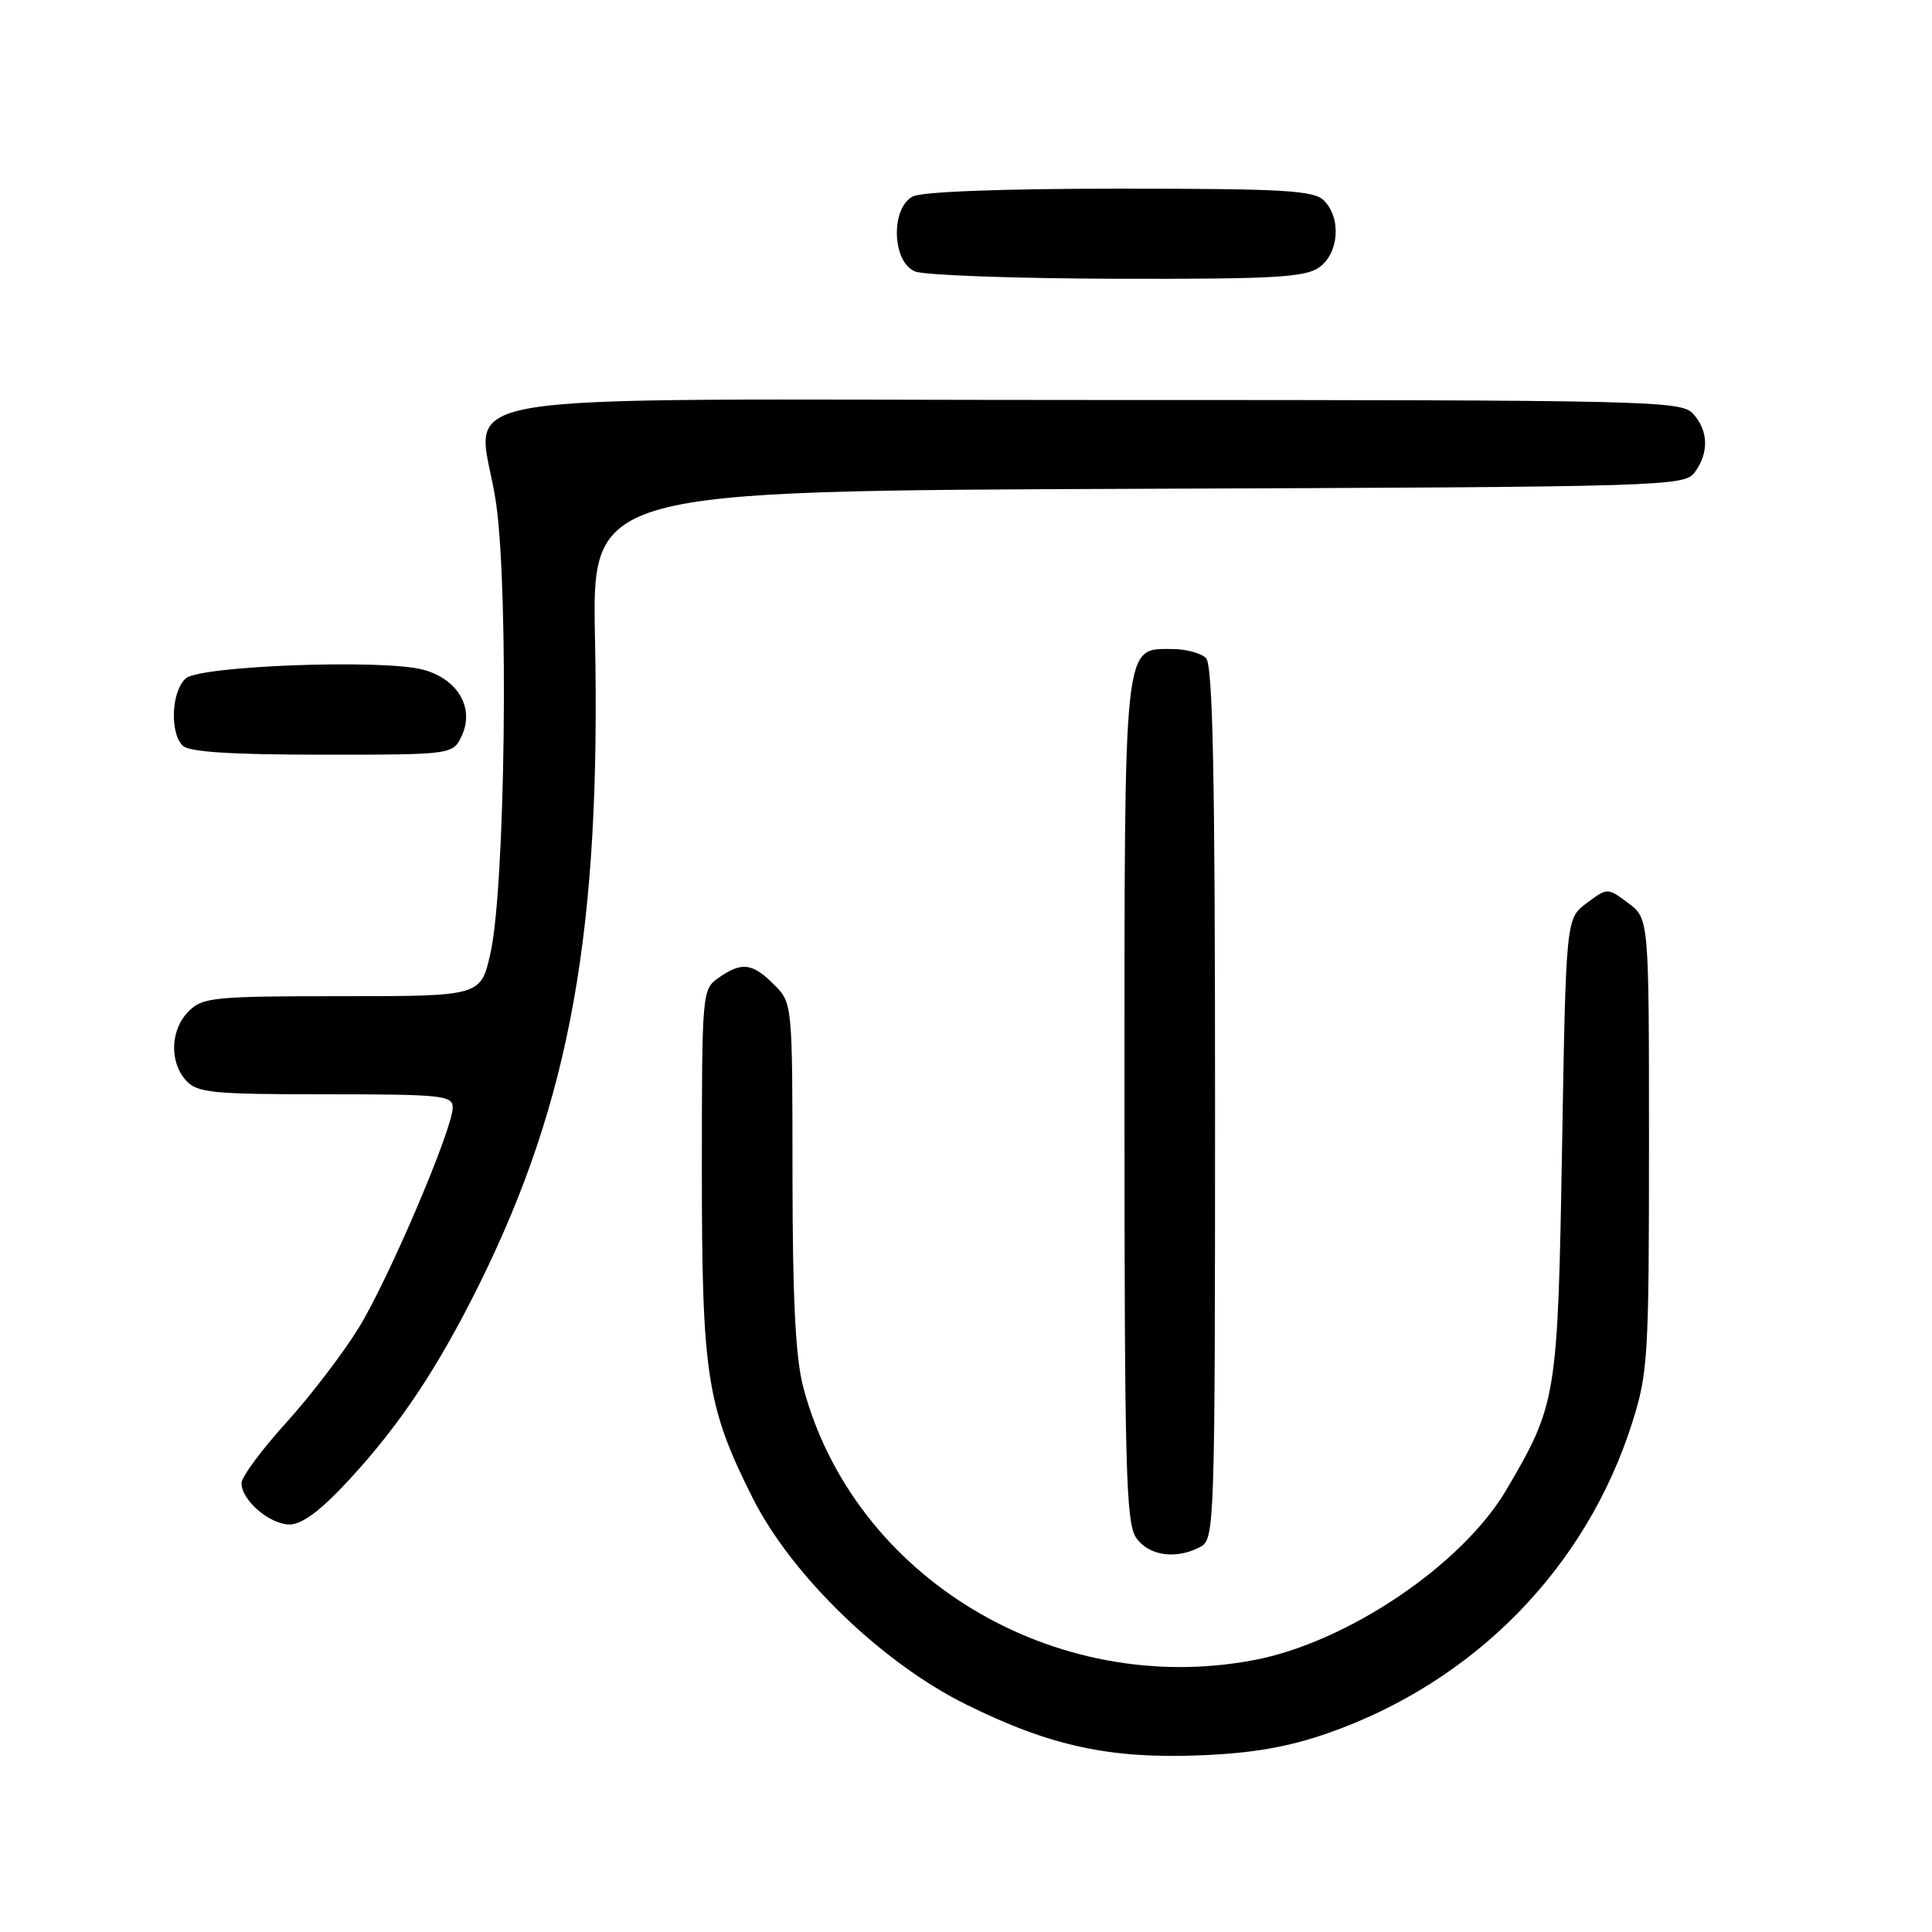 <?xml version="1.0" encoding="UTF-8" standalone="no"?>
<!DOCTYPE svg PUBLIC "-//W3C//DTD SVG 1.1//EN" "http://www.w3.org/Graphics/SVG/1.1/DTD/svg11.dtd" >
<svg xmlns="http://www.w3.org/2000/svg" xmlns:xlink="http://www.w3.org/1999/xlink" version="1.1" viewBox="0 0 256 256">
 <g >
 <path fill="currentColor"
d=" M 175.88 229.68 C 195.32 222.91 210.17 207.78 216.28 188.50 C 218.37 181.92 218.50 179.71 218.50 151.61 C 218.50 121.72 218.50 121.72 215.75 119.66 C 213.00 117.61 213.00 117.61 210.25 119.66 C 207.50 121.71 207.50 121.71 206.98 152.11 C 206.41 185.21 206.28 186.03 199.63 197.36 C 193.79 207.33 178.50 217.65 166.11 219.98 C 139.61 224.98 113.13 208.95 106.45 183.87 C 105.41 179.97 105.02 172.26 105.01 155.70 C 105.00 132.91 105.00 132.91 102.55 130.45 C 99.69 127.59 98.27 127.42 95.22 129.56 C 93.03 131.09 93.00 131.44 93.00 155.16 C 93.00 182.14 93.65 186.37 99.69 198.41 C 104.87 208.74 116.86 220.35 128.07 225.88 C 139.18 231.37 147.04 233.07 159.05 232.59 C 165.90 232.32 170.64 231.50 175.88 229.68 Z  M 159.07 204.96 C 160.94 203.96 161.00 202.25 161.00 146.16 C 161.00 102.57 160.71 88.11 159.80 87.20 C 159.14 86.54 157.14 86.00 155.36 86.00 C 148.82 86.00 149.00 84.27 149.00 146.00 C 149.00 194.66 149.19 201.83 150.56 203.78 C 152.23 206.17 155.87 206.68 159.07 204.96 Z  M 46.18 196.17 C 52.96 188.85 58.02 181.25 63.51 170.17 C 75.59 145.76 79.63 123.20 78.84 84.59 C 78.44 65.04 78.44 65.04 150.80 64.77 C 221.11 64.51 223.20 64.45 224.58 62.56 C 226.46 59.98 226.38 57.07 224.35 54.83 C 222.77 53.09 218.99 53.00 144.90 53.00 C 53.72 53.00 63.56 51.29 65.74 66.72 C 67.43 78.63 66.94 117.48 65.00 126.25 C 63.72 132.00 63.72 132.00 45.36 132.00 C 28.33 132.00 26.85 132.15 25.00 134.00 C 22.57 136.43 22.41 140.69 24.65 143.17 C 26.13 144.81 28.11 145.00 43.15 145.00 C 58.53 145.00 60.00 145.15 59.99 146.75 C 59.98 149.59 51.61 169.23 47.62 175.80 C 45.59 179.14 41.25 184.84 37.97 188.46 C 34.68 192.08 32.00 195.71 32.00 196.52 C 32.00 198.80 35.73 202.00 38.39 202.00 C 40.02 202.00 42.50 200.15 46.18 196.17 Z  M 61.22 97.41 C 62.89 93.74 60.59 89.91 56.00 88.72 C 50.63 87.33 26.65 88.21 24.65 89.87 C 22.73 91.47 22.45 97.05 24.20 98.80 C 25.04 99.64 30.58 100.00 42.72 100.00 C 60.04 100.00 60.04 100.00 61.22 97.41 Z  M 174.78 35.44 C 177.42 33.59 177.76 28.90 175.43 26.57 C 174.08 25.23 170.21 25.00 148.36 25.00 C 132.70 25.00 122.12 25.40 120.93 26.04 C 117.98 27.62 118.21 34.75 121.25 35.97 C 122.49 36.47 134.54 36.90 148.03 36.94 C 168.68 36.99 172.91 36.75 174.78 35.44 Z "/>
</g>
</svg>